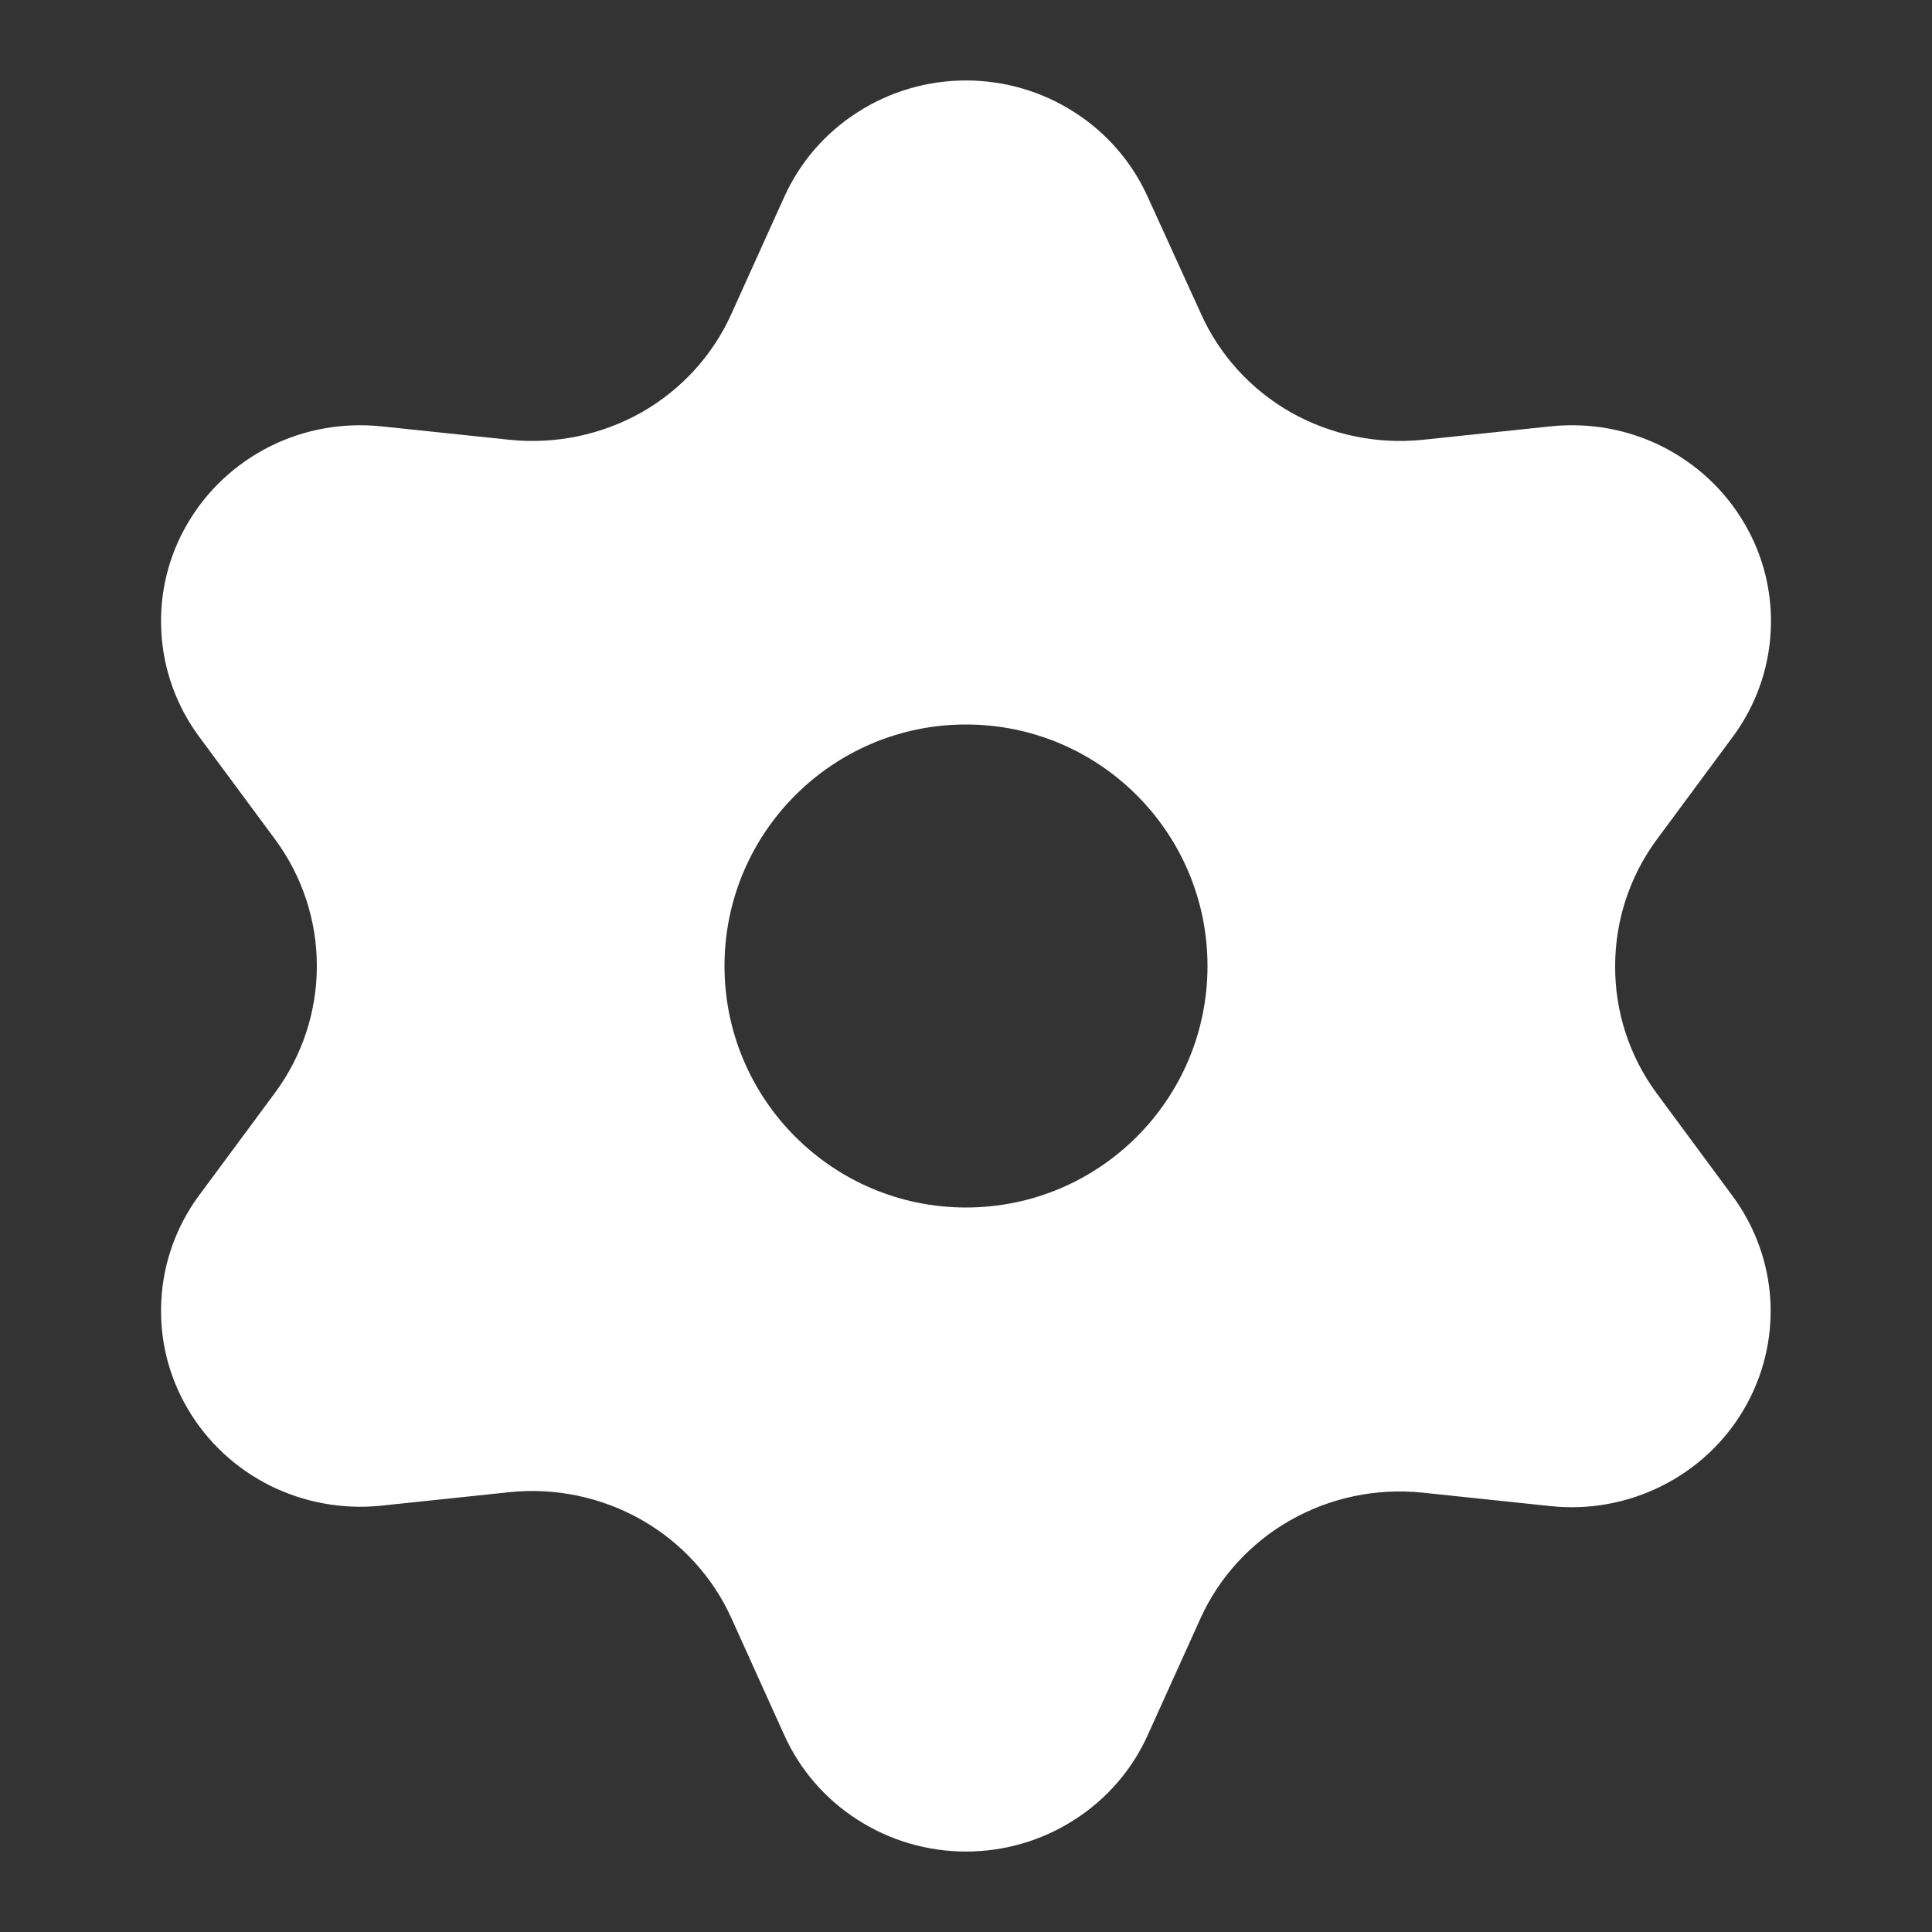 <svg width="14" height="14" viewBox="0 0 14 14" fill="none" xmlns="http://www.w3.org/2000/svg">
<rect x="0" y="0" width="14" height="14" fill="#333333" stroke="none"/>
<path fill-rule="evenodd" clip-rule="evenodd" d="M5.683 12.573L5.302 11.73C5.167 11.429 4.938 11.178 4.648 11.013C4.359 10.849 4.023 10.778 3.691 10.813L2.759 10.911C2.482 10.939 2.203 10.888 1.954 10.764C1.706 10.639 1.499 10.446 1.36 10.208C1.22 9.971 1.154 9.698 1.169 9.424C1.183 9.15 1.278 8.885 1.442 8.663L1.994 7.917C2.191 7.65 2.296 7.329 2.296 7C2.296 6.671 2.191 6.35 1.994 6.083L1.442 5.337C1.278 5.115 1.183 4.85 1.169 4.576C1.154 4.302 1.22 4.029 1.36 3.792C1.499 3.554 1.706 3.361 1.954 3.236C2.202 3.111 2.482 3.061 2.759 3.089L3.694 3.187C4.026 3.221 4.361 3.151 4.651 2.987C4.94 2.822 5.168 2.571 5.302 2.27L5.683 1.427C5.796 1.176 5.981 0.962 6.215 0.813C6.448 0.663 6.721 0.583 7 0.583C7.279 0.583 7.552 0.663 7.785 0.813C8.019 0.962 8.204 1.176 8.317 1.427L8.701 2.27C8.835 2.571 9.063 2.822 9.352 2.987C9.642 3.151 9.977 3.221 10.309 3.187L11.241 3.089C11.518 3.061 11.798 3.111 12.046 3.236C12.294 3.361 12.501 3.554 12.64 3.792C12.78 4.029 12.846 4.302 12.831 4.576C12.817 4.85 12.722 5.115 12.558 5.337L12.006 6.083C11.809 6.35 11.704 6.671 11.704 7C11.702 7.33 11.807 7.653 12.003 7.92L12.555 8.667C12.719 8.889 12.814 9.153 12.829 9.427C12.843 9.702 12.777 9.974 12.637 10.212C12.498 10.45 12.291 10.643 12.043 10.767C11.795 10.892 11.515 10.943 11.238 10.914L10.306 10.816C9.974 10.782 9.639 10.852 9.349 11.017C9.061 11.181 8.833 11.431 8.698 11.73L8.317 12.573C8.204 12.824 8.019 13.038 7.785 13.187C7.552 13.337 7.279 13.417 7 13.417C6.721 13.417 6.448 13.337 6.215 13.187C5.981 13.038 5.796 12.824 5.683 12.573ZM8.75 7C8.75 7.966 7.967 8.75 7 8.75C6.034 8.75 5.25 7.966 5.25 7C5.25 6.034 6.034 5.25 7 5.25C7.967 5.25 8.75 6.034 8.75 7Z" fill="white"/>
</svg>
